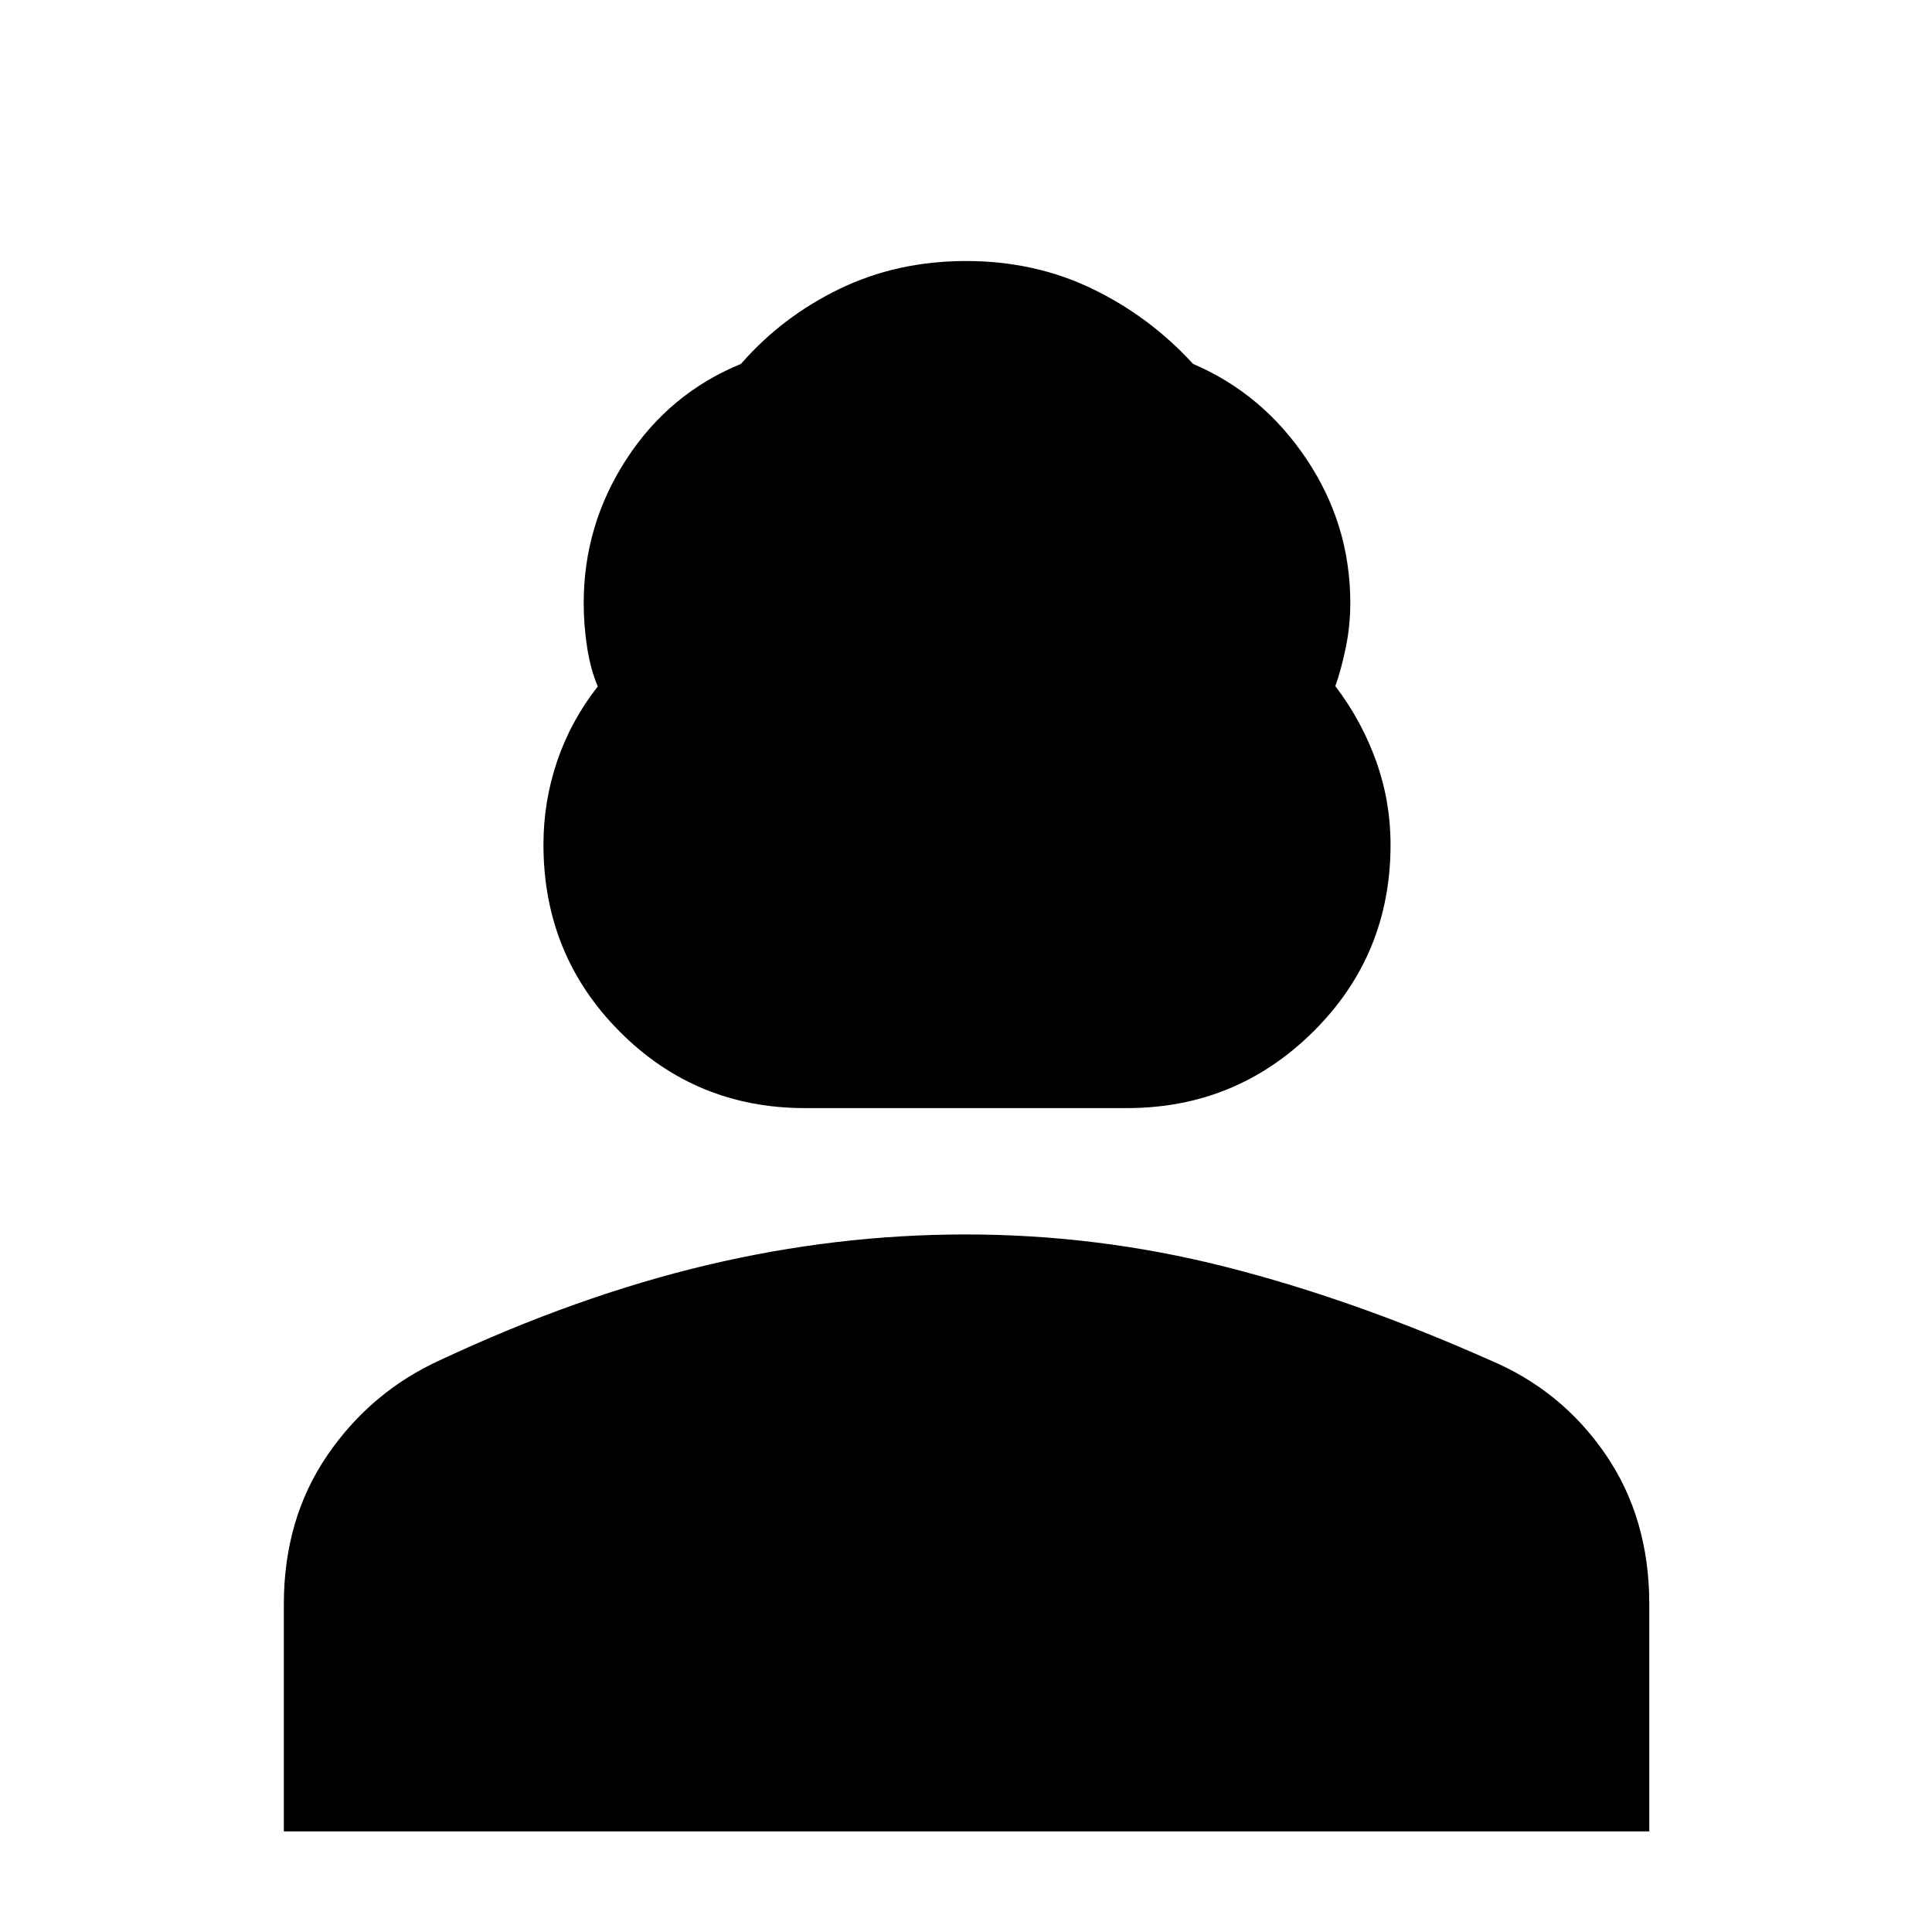 <svg xmlns="http://www.w3.org/2000/svg" height="48" viewBox="0 -960 960 960" width="48"><path d="M400-409.39q-54.27 0-92.11-38.05-37.85-38.05-37.85-92.87 0-21.55 6.86-41.63 6.86-20.07 20.14-36.97-3.56-8.3-5.28-19.27-1.72-10.98-1.72-22.17 0-38.9 21.29-71.58 21.28-32.68 56.84-47.24 20.57-23.57 49.13-37.35 28.57-13.78 62.7-13.78t62.7 13.78q28.56 13.78 50.13 37.35 34.62 14.8 56.37 47.31 21.76 32.51 21.76 71.51 0 11.11-2.22 22t-5.22 19.28q13 17.06 20.22 37.13 7.22 20.08 7.22 41.63 0 54.82-38.35 92.87-38.34 38.05-92.61 38.05H400ZM141.04-50v-112.84q0-42.42 21.6-74.02 21.6-31.6 56.06-47.31 68.43-32 132.62-47.22 64.2-15.22 128.53-15.22 65.41 0 128.72 16 63.3 16 131.73 46.44 35.61 14.97 57.42 46.74 21.8 31.78 21.8 74.44V-50H141.04Z"/></svg>